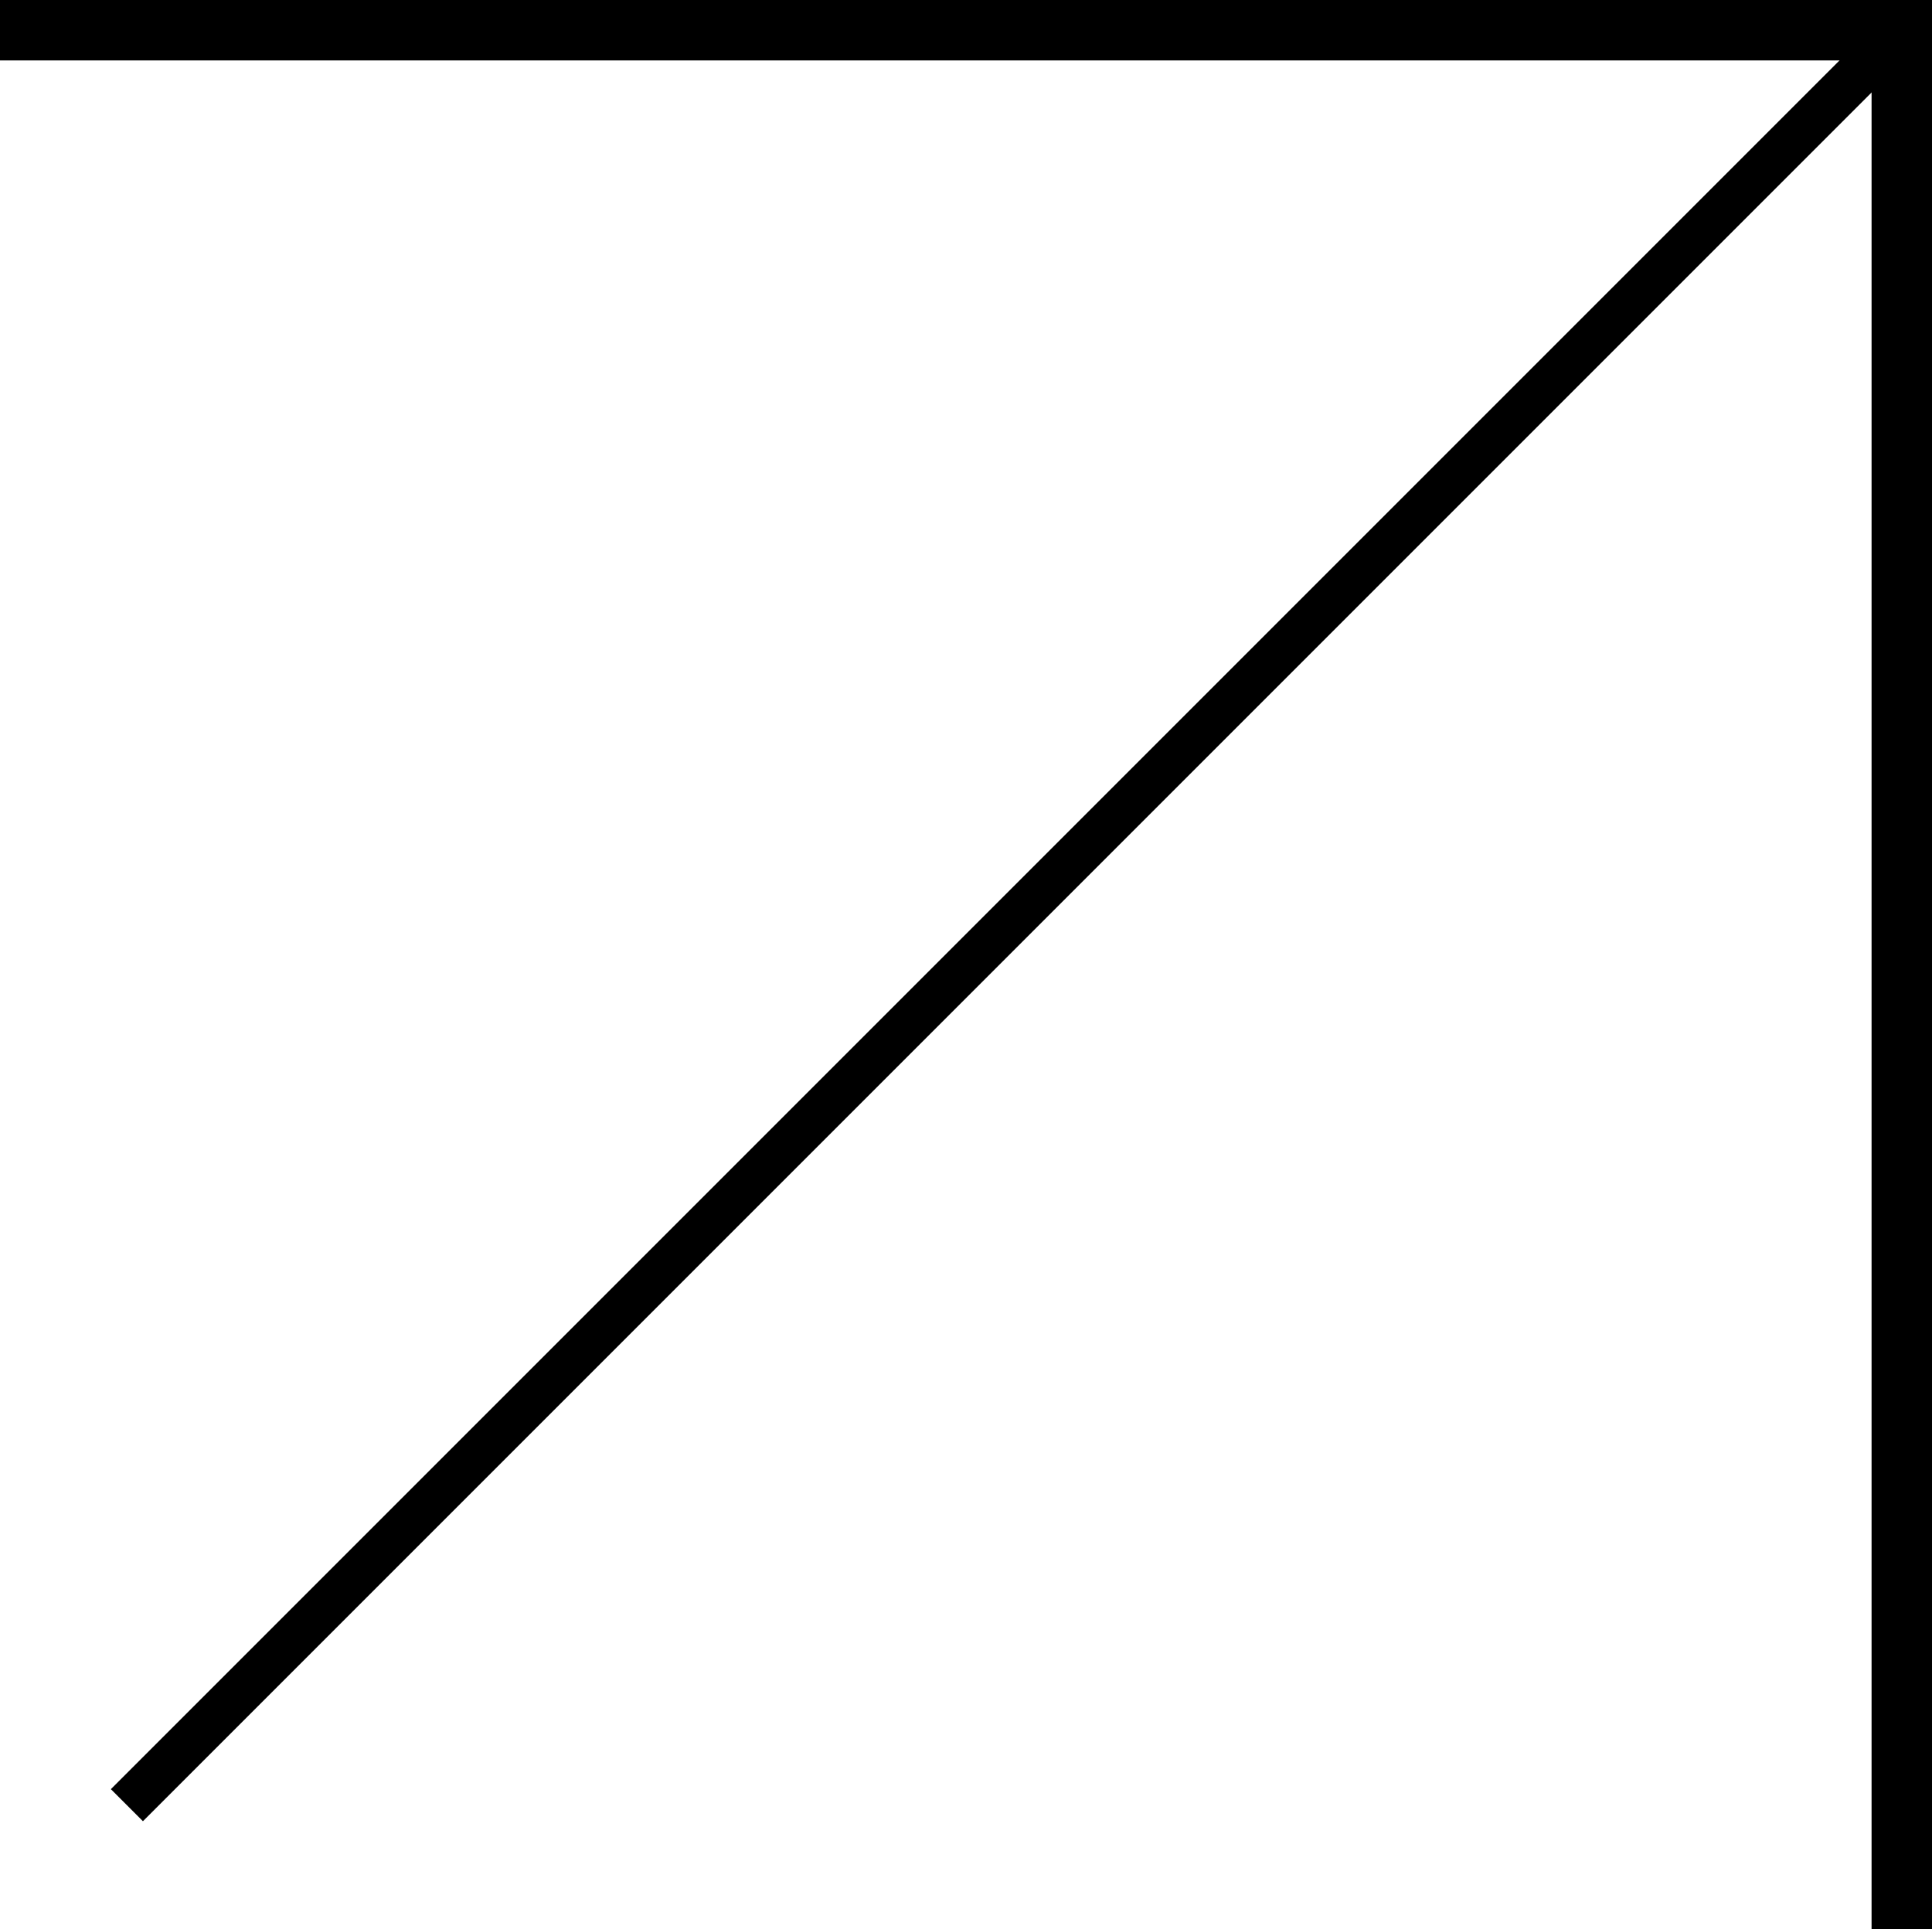 <svg xmlns="http://www.w3.org/2000/svg" width="31.972" height="31.924" viewBox="0 0 31.972 31.924">
	<defs>
		<style>.cls-1{fill:none;}.cls-1,.cls-2{stroke:#000;stroke-miterlimit:10;}.cls-2{stroke-width:0.75px;}</style>
	</defs>
	<title>arrow-wide-menu</title>
	<polyline class="cls-1" points="0 0.5 31.472 0.5 31.472 31.924"/>
	<line class="cls-2" x1="31.472" y1="0.5" x2="2.1" y2="29.872"/>
</svg>